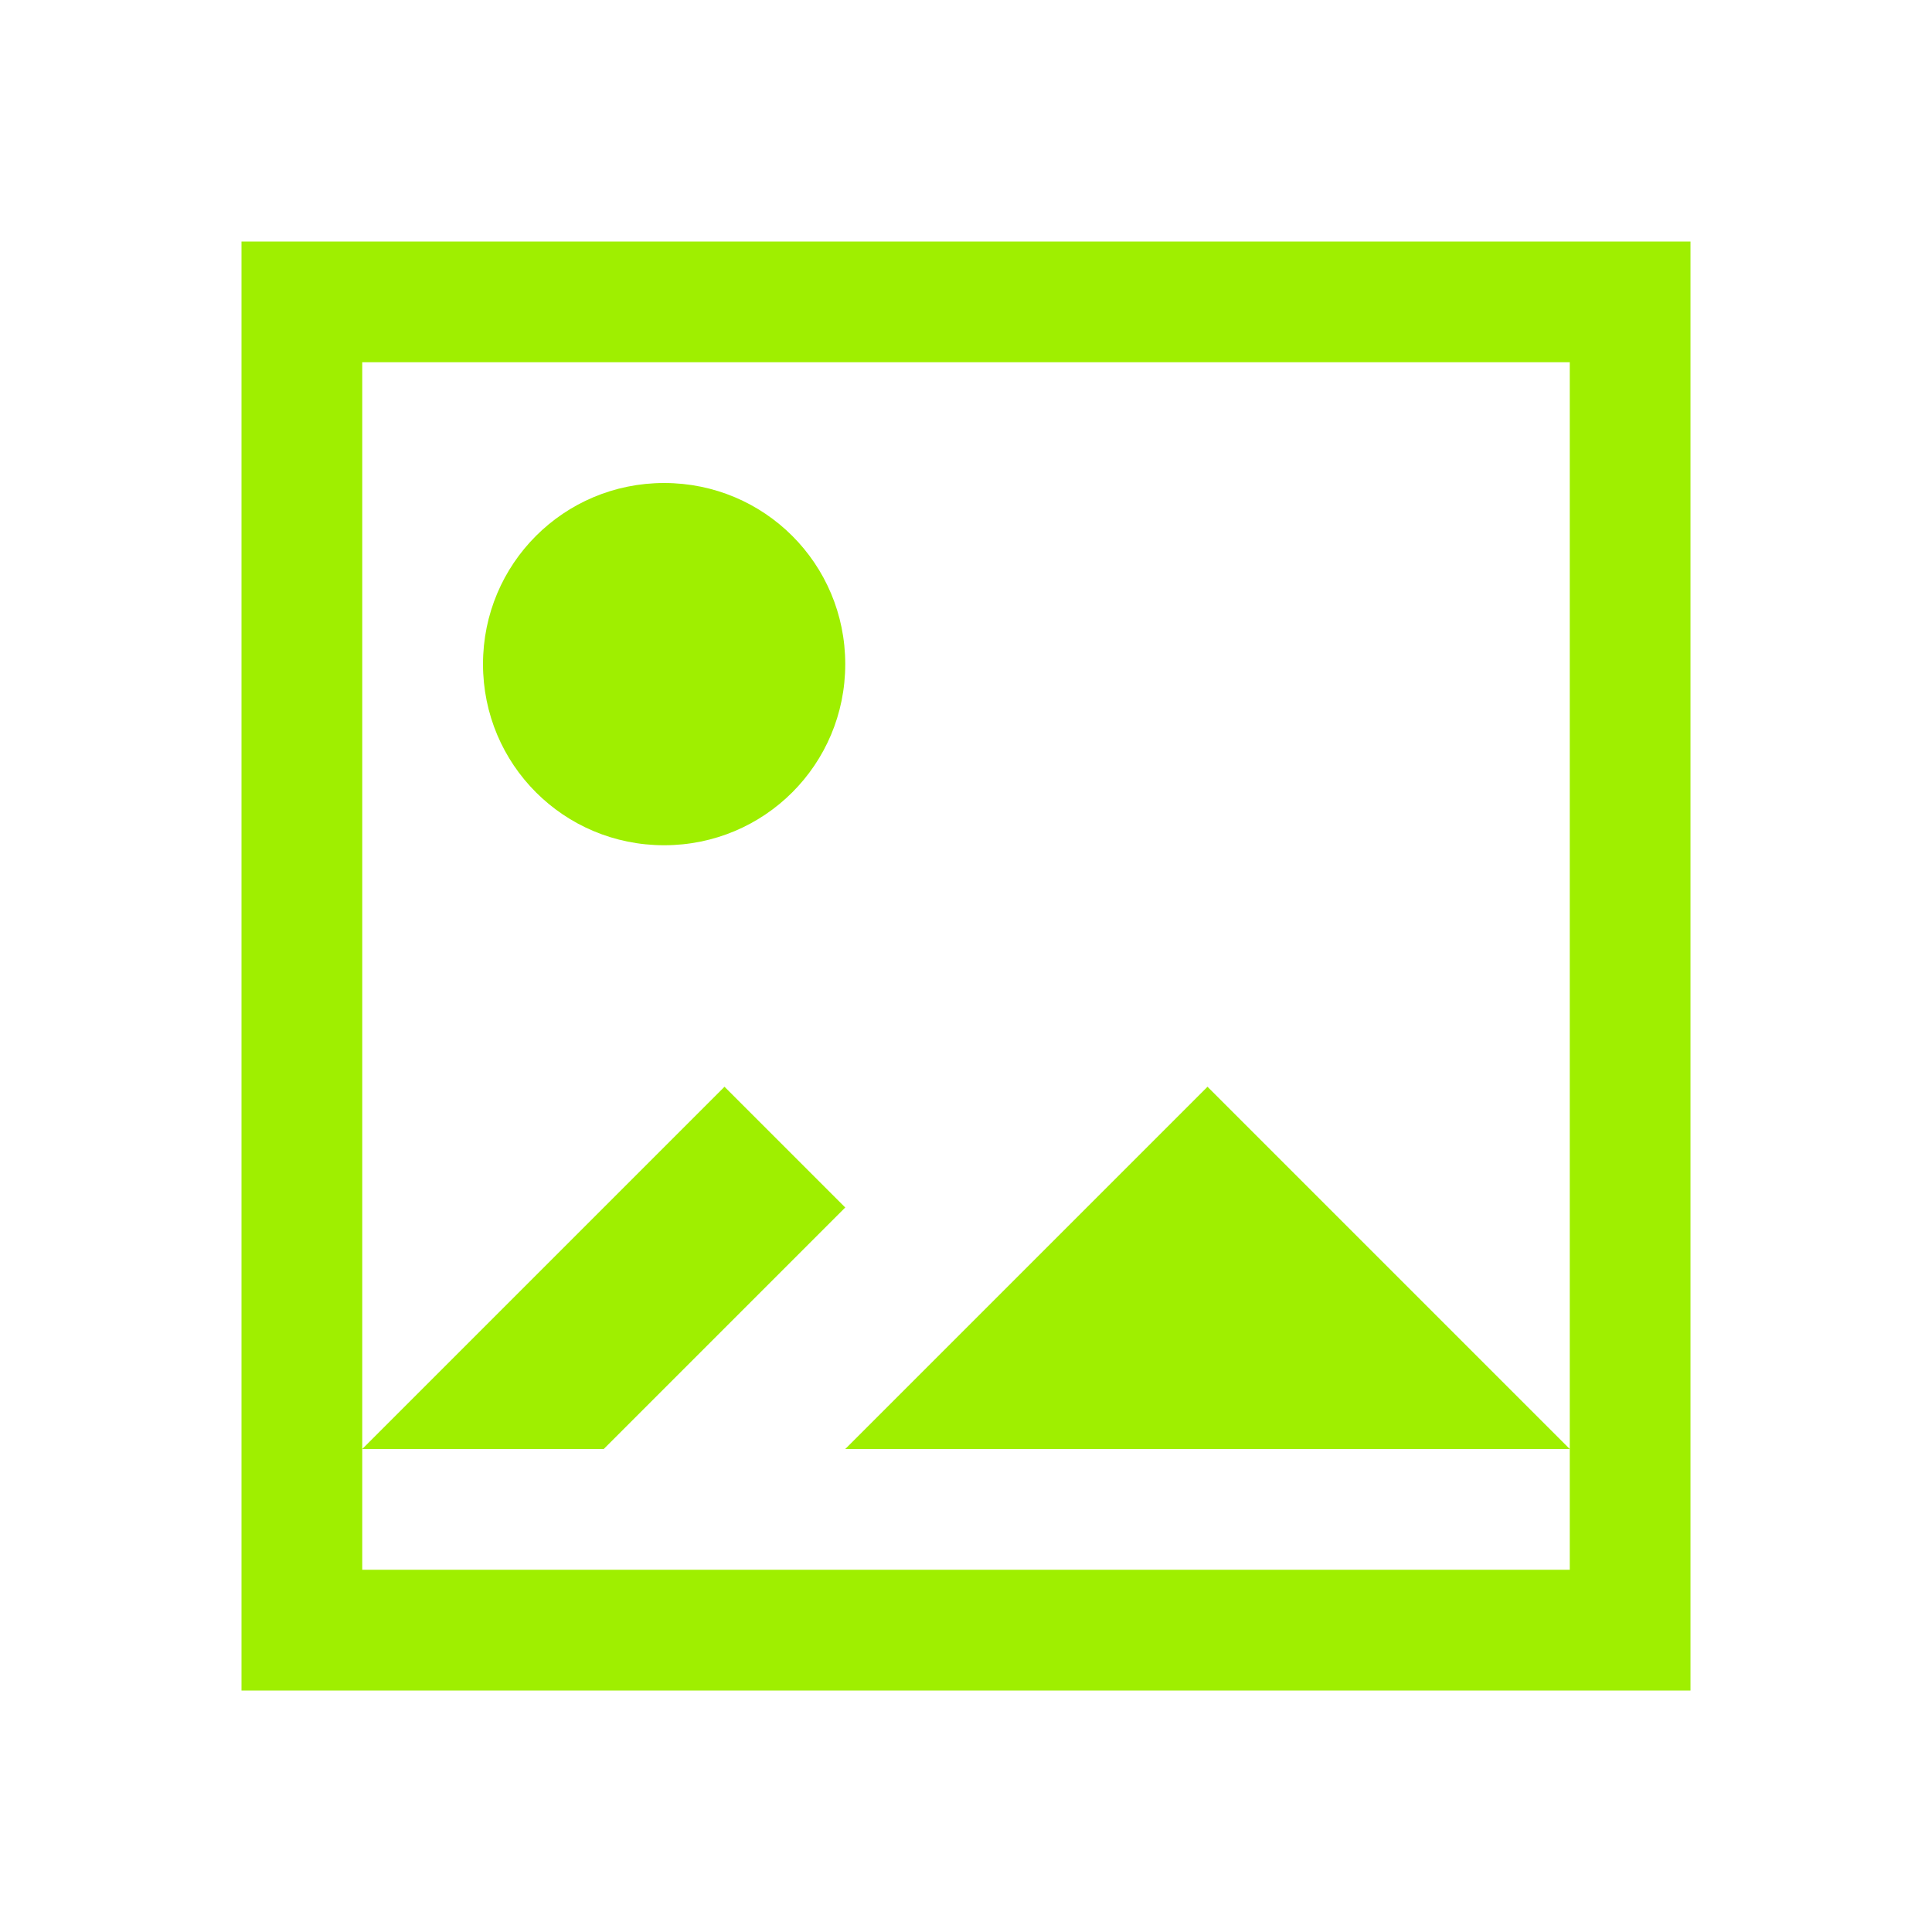<svg width="16" height="16" viewBox="0 0 16 16" fill="none" xmlns="http://www.w3.org/2000/svg">
<path d="M2 2V14H14V2H2ZM3 3H13V12V13H3V12V3ZM3 12H5L7 10L6 9L3 12ZM13 12L10 9L7 12H13ZM5.5 4C4.669 4 4 4.669 4 5.5C4 6.331 4.669 7 5.5 7C6.331 7 7 6.331 7 5.5C7 4.669 6.331 4 5.5 4Z" fill="#9FEF00"/>
</svg>
